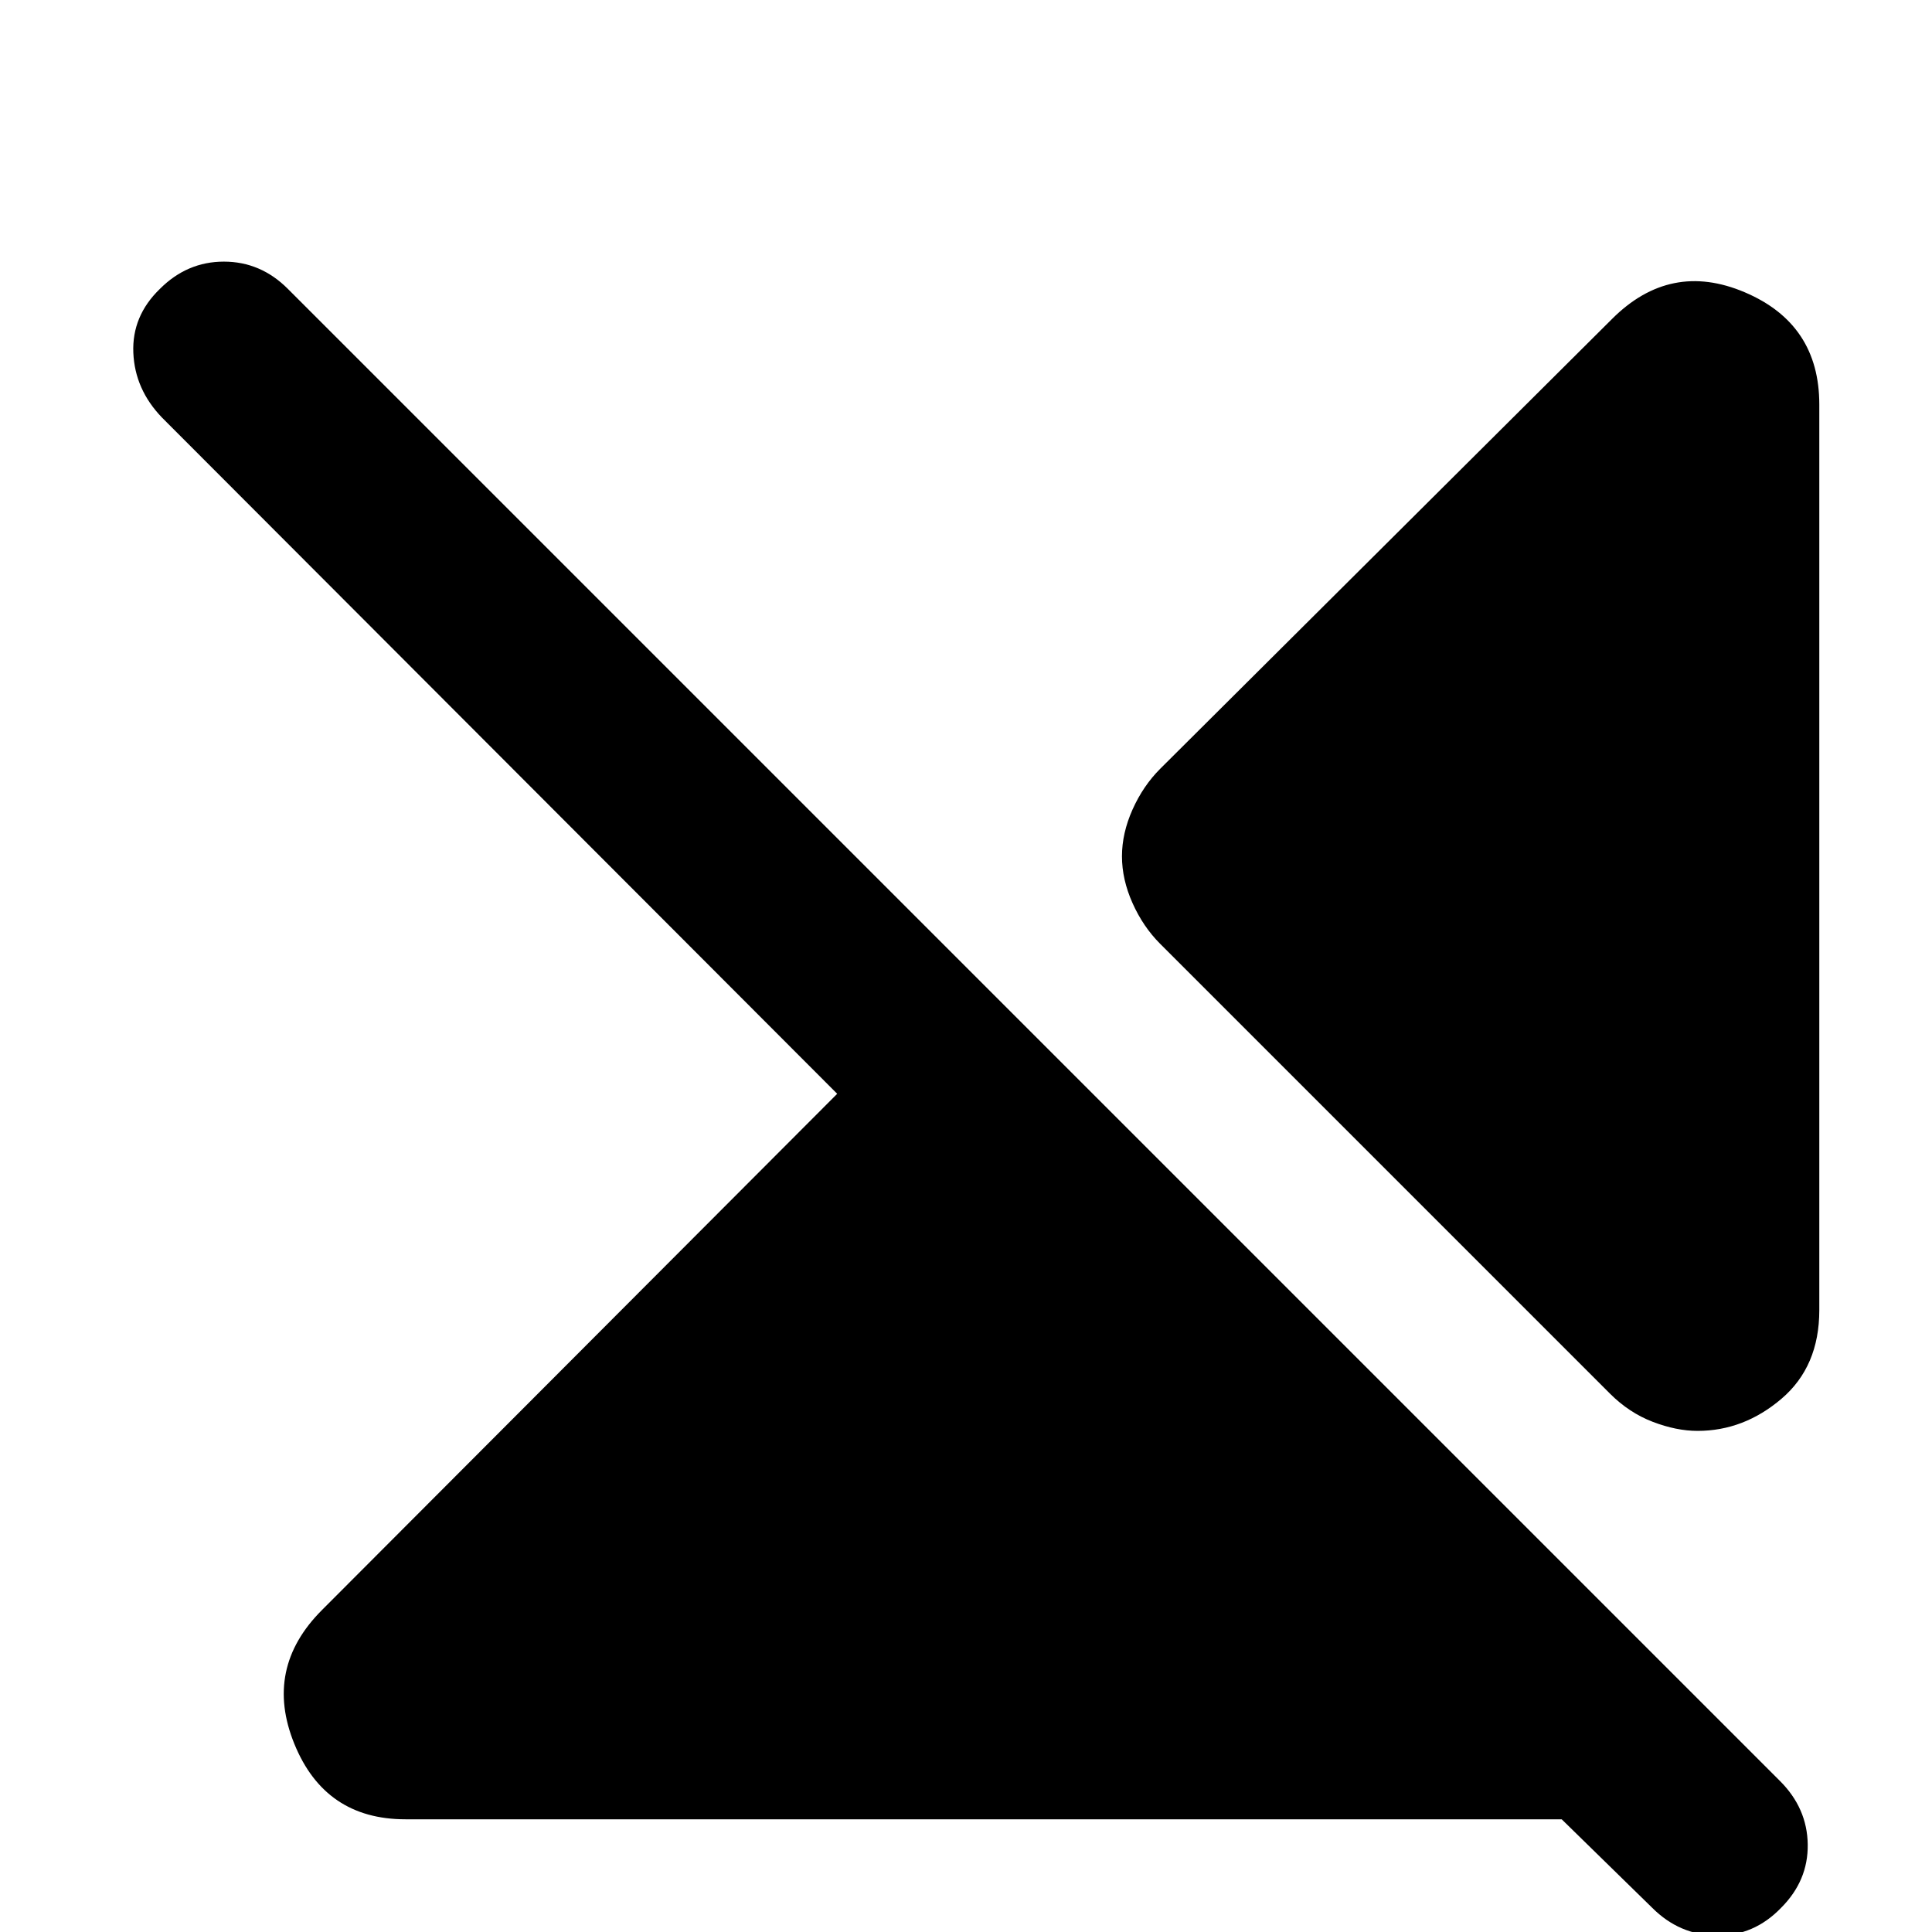 <svg xmlns="http://www.w3.org/2000/svg" height="24" viewBox="0 -960 960 960" width="24"><path d="M201.5-56q-40 0-55.25-37.5T160-160l256-256.5-335.5-336q-13.5-14-14.25-32.25T79.5-816.5Q93-830 111.25-830T143-816.5L884.5-75q13.5 13.5 13.75 31.5T885-12Q871.5 2 853 1.75T821-12l-45-44H201.5ZM904-759v450q0 28-18.75 44t-41.75 16q-10.5 0-22.25-4.5t-21.25-14L576.5-491q-8.5-8.5-13.75-20.25t-5.25-23.25q0-11.5 5.25-23.25T576.5-578L801-801.5q29-29 66-13.25T904-759Z"/></svg>